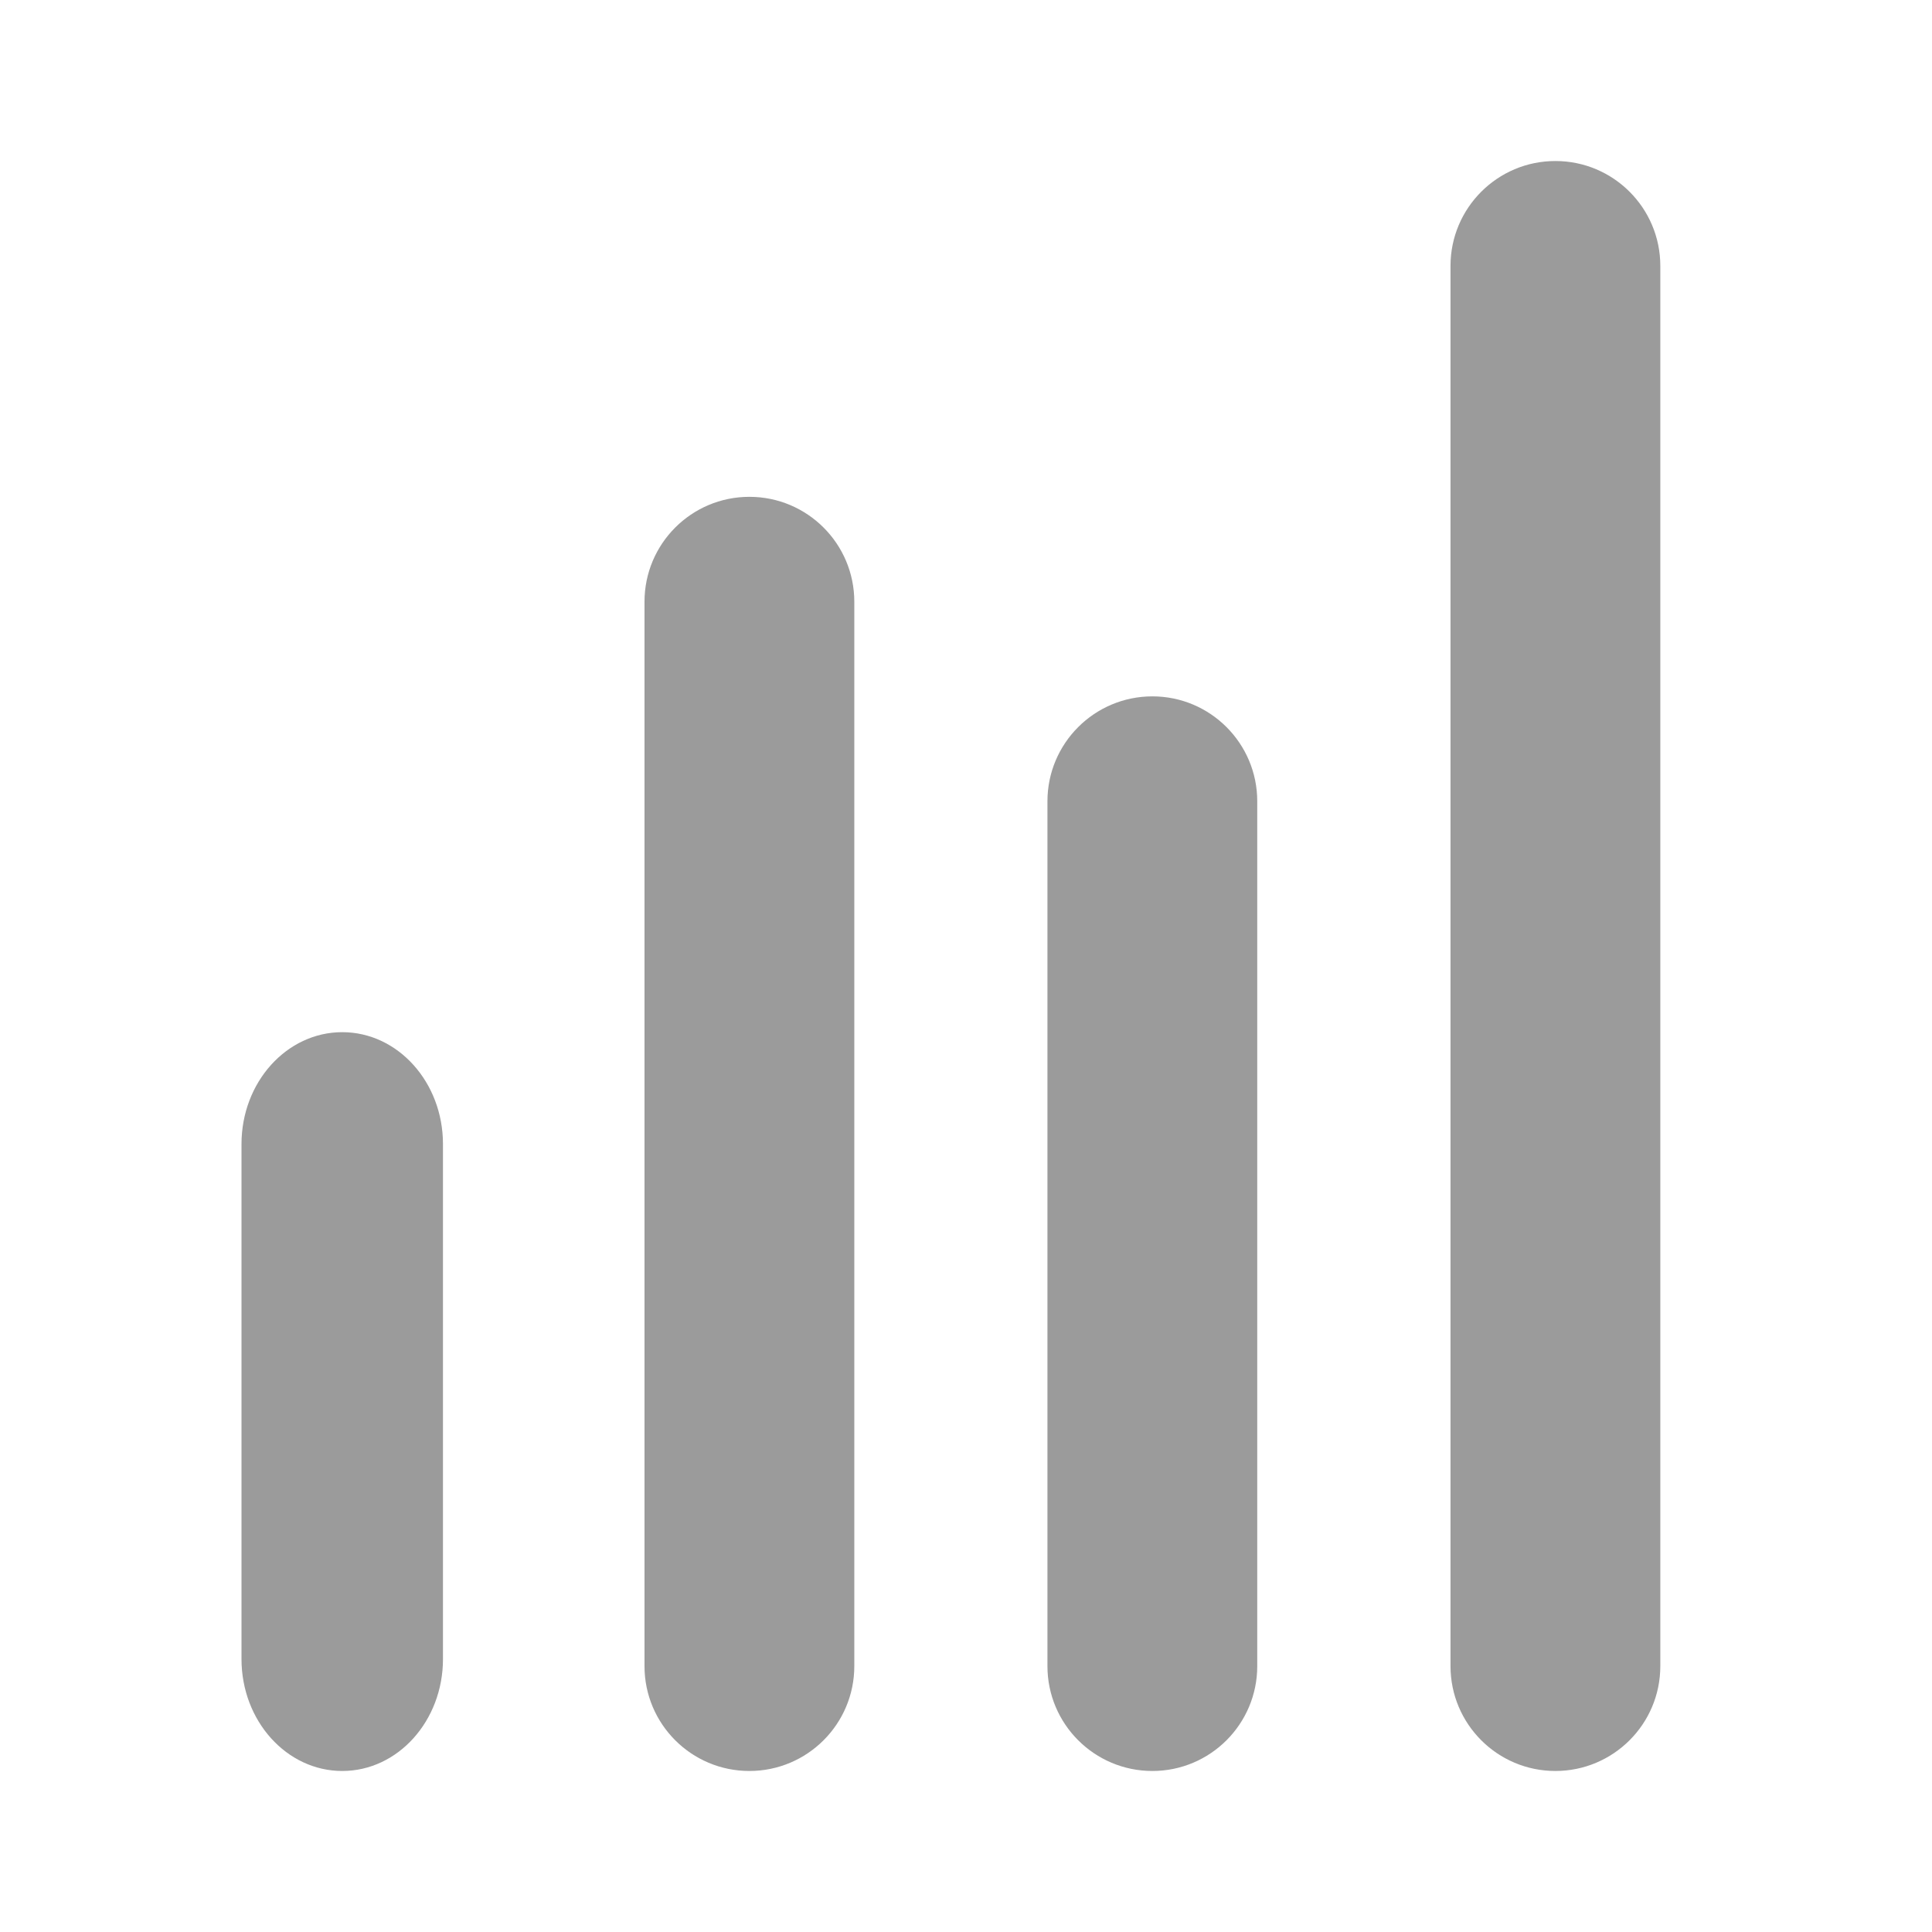 <svg width="32" height="32" viewBox="0 0 32 32" fill="none" xmlns="http://www.w3.org/2000/svg">
<path fill-rule="evenodd" clip-rule="evenodd" d="M4 27.479L4 18.95C4 17.926 4.747 17.096 5.669 17.096C6.59 17.096 7.337 17.926 7.337 18.95L7.337 27.479C7.337 28.503 6.59 29.333 5.669 29.333C4.747 29.333 4 28.503 4 27.479ZM17.349 27.596L17.349 13.272C17.349 12.312 18.127 11.534 19.087 11.534C20.046 11.534 20.824 12.312 20.824 13.272L20.824 27.596C20.824 28.555 20.046 29.333 19.087 29.333C18.127 29.333 17.349 28.555 17.349 27.596ZM10.675 9.967L10.675 27.596C10.675 28.555 11.452 29.333 12.412 29.333C13.372 29.333 14.15 28.555 14.15 27.596L14.15 9.967C14.15 9.007 13.372 8.229 12.412 8.229C11.452 8.229 10.675 9.007 10.675 9.967ZM24.025 27.596L24.025 4.404C24.025 3.445 24.803 2.667 25.762 2.667C26.722 2.667 27.5 3.445 27.5 4.404L27.5 27.596C27.5 28.555 26.722 29.333 25.762 29.333C24.803 29.333 24.025 28.555 24.025 27.596Z" fill="#9B9B9B"/>
</svg>
